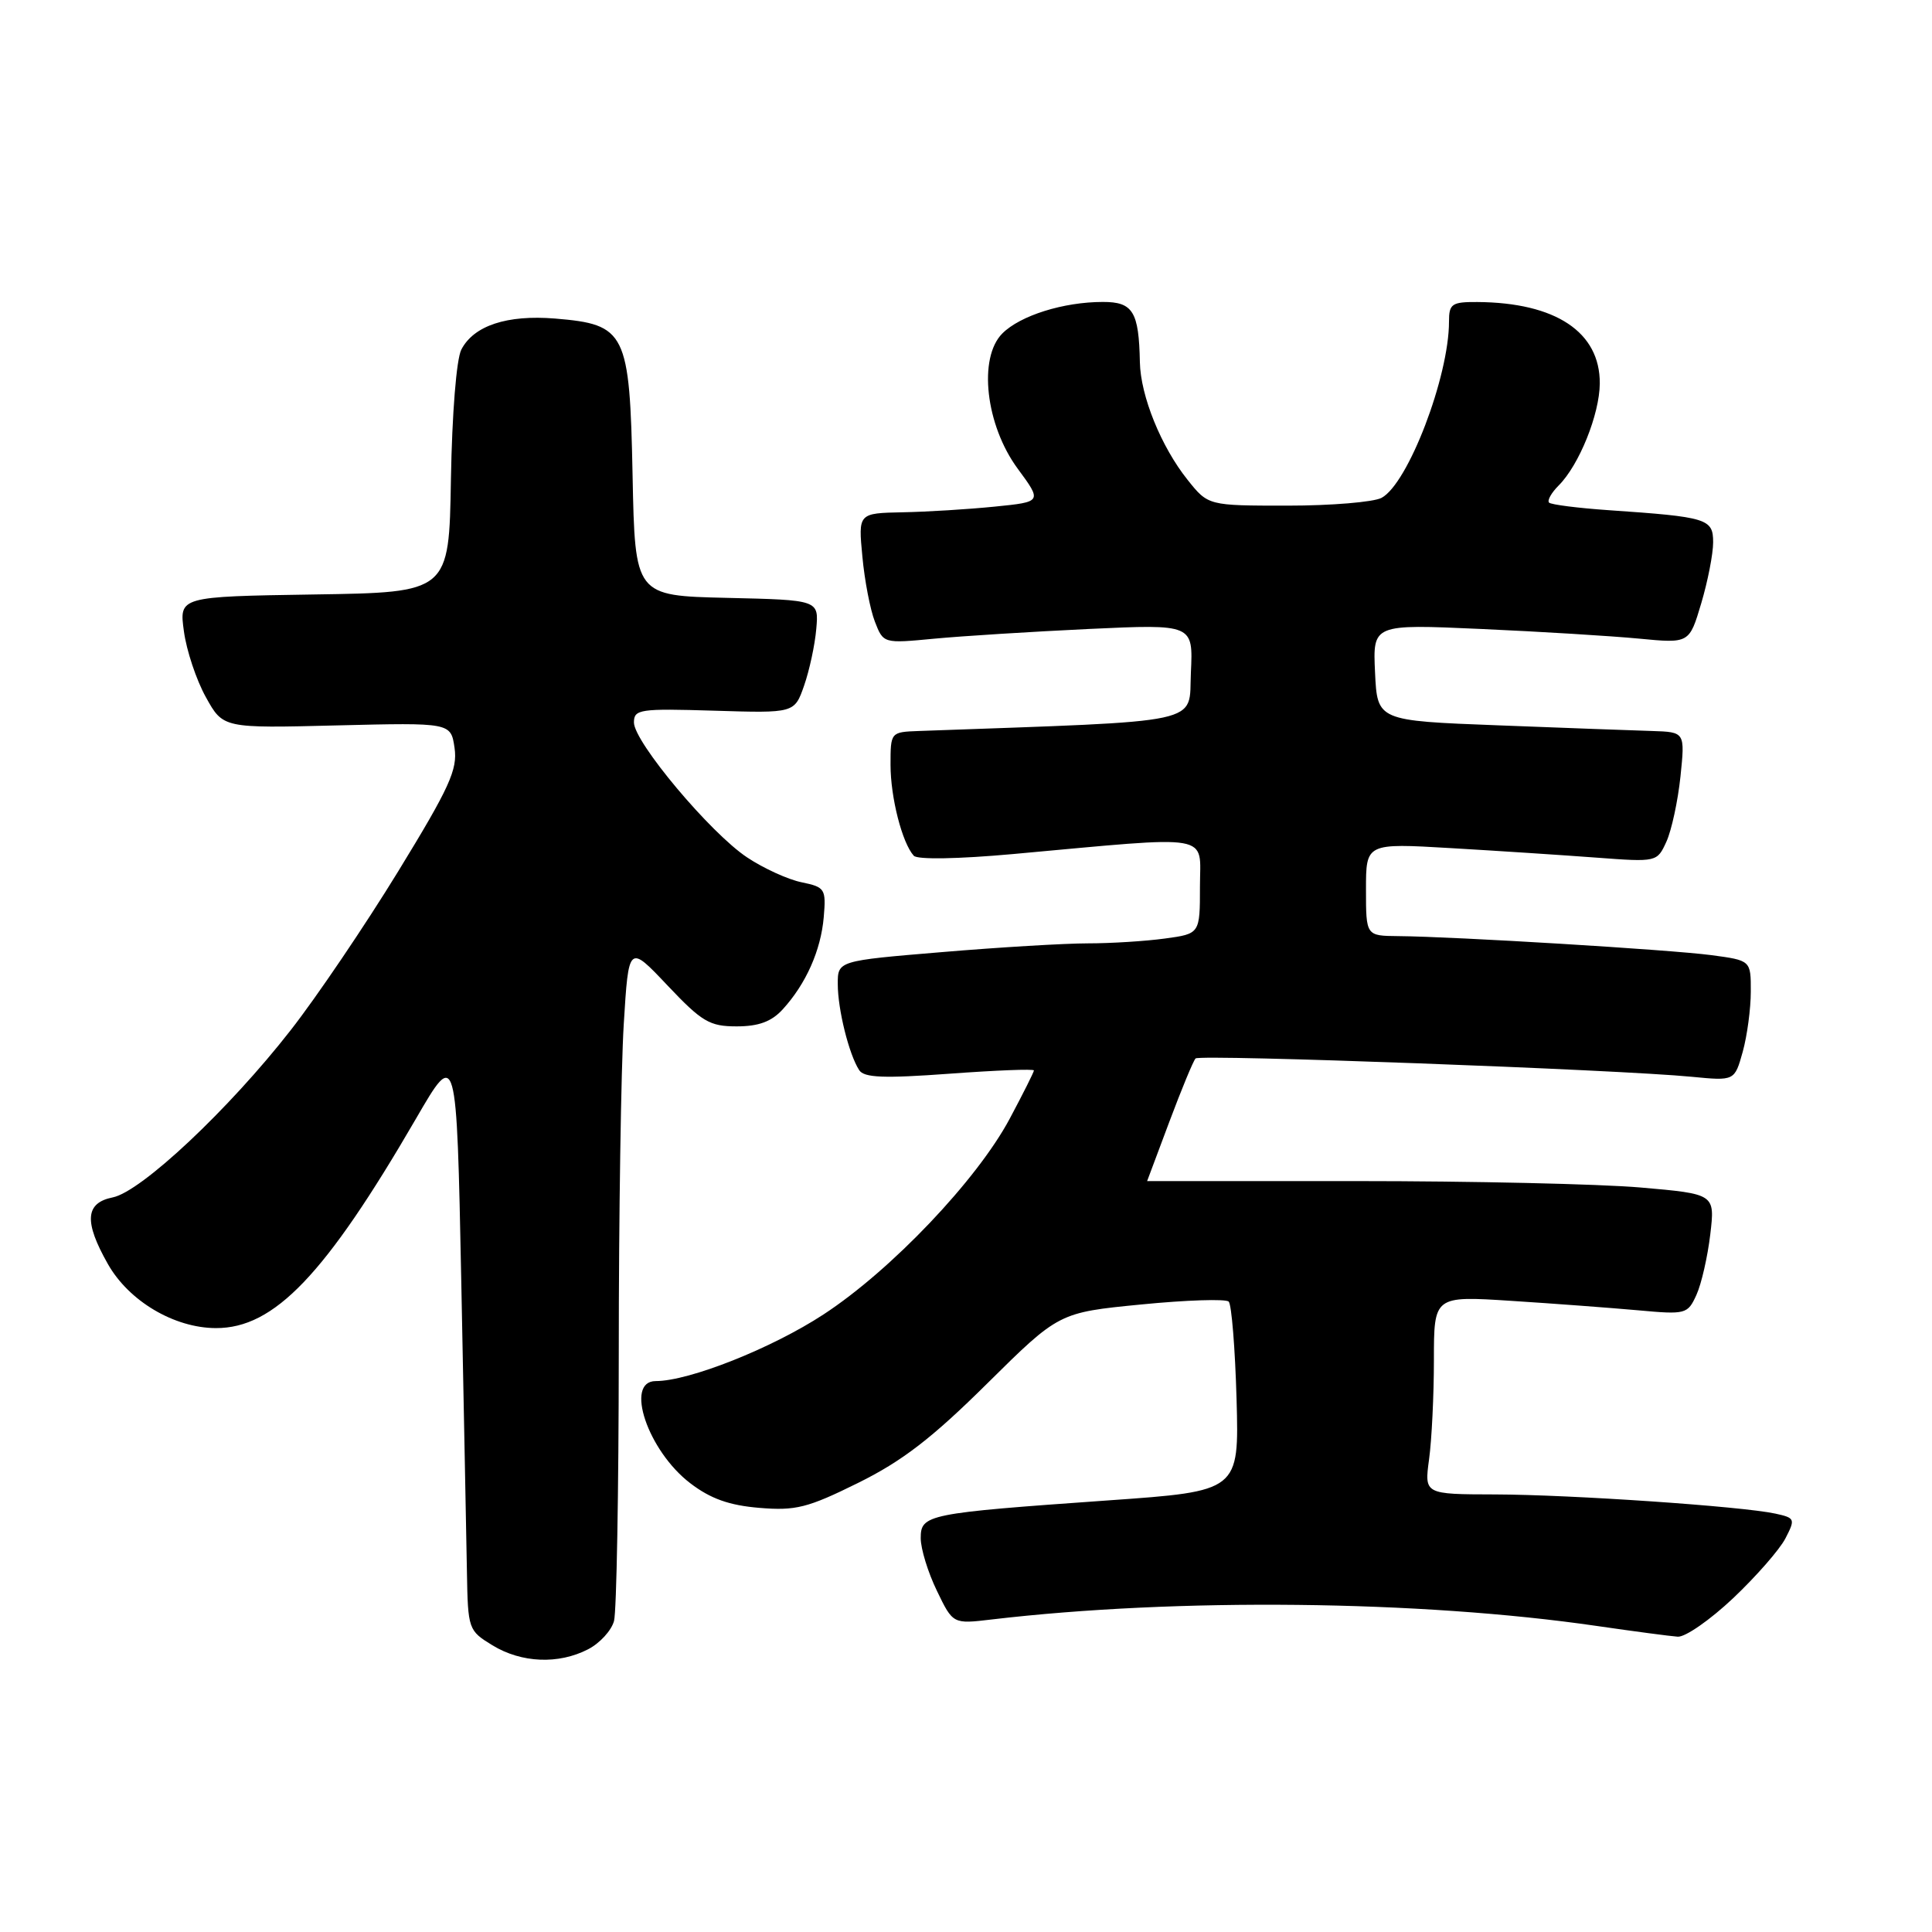<?xml version="1.0" encoding="UTF-8" standalone="no"?>
<!DOCTYPE svg PUBLIC "-//W3C//DTD SVG 1.1//EN" "http://www.w3.org/Graphics/SVG/1.1/DTD/svg11.dtd" >
<svg xmlns="http://www.w3.org/2000/svg" xmlns:xlink="http://www.w3.org/1999/xlink" version="1.1" viewBox="0 0 256 256">
 <g >
 <path fill="currentColor"
d=" M 77.92 218.54 C 79.48 217.74 81.02 216.05 81.36 214.79 C 81.70 213.53 81.98 197.61 81.99 179.41 C 81.99 161.20 82.29 141.55 82.65 135.72 C 83.30 125.13 83.30 125.13 88.44 130.57 C 93.01 135.40 94.02 136.00 97.61 136.00 C 100.52 136.00 102.23 135.37 103.71 133.75 C 106.79 130.38 108.77 125.94 109.15 121.53 C 109.47 117.78 109.32 117.55 106.23 116.91 C 104.44 116.55 101.19 115.07 99.01 113.62 C 94.15 110.41 84.00 98.31 84.00 95.73 C 84.00 93.98 84.77 93.87 94.63 94.17 C 105.27 94.50 105.27 94.50 106.55 90.84 C 107.25 88.83 107.98 85.46 108.16 83.34 C 108.50 79.50 108.50 79.50 96.32 79.22 C 84.14 78.94 84.14 78.94 83.82 62.99 C 83.44 43.99 82.94 42.99 73.56 42.21 C 67.19 41.69 62.78 43.14 61.13 46.32 C 60.48 47.58 59.90 54.79 59.75 63.50 C 59.50 78.50 59.50 78.50 41.62 78.77 C 23.73 79.05 23.73 79.05 24.37 83.66 C 24.71 86.19 26.02 90.12 27.28 92.38 C 29.56 96.50 29.56 96.50 44.65 96.12 C 59.74 95.75 59.74 95.75 60.23 99.10 C 60.65 101.97 59.56 104.36 52.75 115.48 C 48.36 122.64 41.96 132.10 38.52 136.50 C 30.35 146.98 18.71 157.91 14.94 158.66 C 11.29 159.39 11.11 161.87 14.29 167.48 C 17.07 172.40 23.07 175.96 28.60 175.98 C 36.34 176.01 43.10 168.93 55.12 148.23 C 60.50 138.95 60.50 138.95 61.12 169.73 C 61.46 186.65 61.79 203.99 61.87 208.26 C 62.00 215.90 62.06 216.06 65.25 218.01 C 69.10 220.36 74.01 220.56 77.92 218.54 Z  M 229.66 211.76 C 232.70 208.88 235.82 205.32 236.58 203.84 C 237.91 201.27 237.85 201.13 235.24 200.56 C 230.74 199.59 208.18 198.05 198.11 198.02 C 188.73 198.00 188.73 198.00 189.36 193.36 C 189.71 190.81 190.00 184.89 190.00 180.22 C 190.00 171.71 190.00 171.71 200.25 172.37 C 205.89 172.73 213.44 173.30 217.04 173.62 C 223.39 174.20 223.62 174.14 224.79 171.57 C 225.45 170.12 226.27 166.51 226.62 163.57 C 227.25 158.21 227.25 158.21 217.38 157.35 C 211.94 156.88 195.01 156.50 179.75 156.50 C 164.49 156.50 152.00 156.50 152.00 156.50 C 152.01 156.50 153.33 152.97 154.94 148.65 C 156.56 144.33 158.12 140.55 158.42 140.25 C 158.99 139.68 214.54 141.73 224.17 142.68 C 229.84 143.23 229.84 143.23 230.92 139.37 C 231.51 137.24 231.99 133.65 231.99 131.38 C 232.00 127.26 232.00 127.26 226.75 126.56 C 221.32 125.84 192.74 124.10 185.25 124.04 C 181.00 124.00 181.00 124.00 181.00 117.86 C 181.00 111.72 181.00 111.72 192.25 112.38 C 198.44 112.74 207.12 113.31 211.53 113.64 C 219.55 114.24 219.57 114.23 220.81 111.52 C 221.49 110.02 222.33 106.14 222.67 102.90 C 223.28 97.00 223.28 97.00 218.89 96.86 C 216.48 96.79 207.30 96.45 198.50 96.11 C 182.50 95.50 182.50 95.50 182.20 89.10 C 181.90 82.70 181.90 82.70 196.20 83.34 C 204.06 83.69 213.50 84.27 217.17 84.62 C 223.84 85.26 223.84 85.26 225.42 79.95 C 226.29 77.03 227.00 73.39 227.00 71.86 C 227.00 68.73 226.24 68.50 213.13 67.60 C 209.08 67.32 205.54 66.87 205.26 66.60 C 204.99 66.32 205.56 65.30 206.53 64.33 C 209.25 61.61 211.95 54.90 211.98 50.81 C 212.02 44.00 206.14 40.09 195.75 40.02 C 192.37 40.00 192.00 40.26 192.00 42.61 C 192.00 49.91 186.58 64.09 183.06 65.97 C 182.00 66.53 176.40 67.00 170.61 67.00 C 160.09 67.00 160.09 67.00 157.36 63.58 C 153.86 59.20 151.13 52.47 151.04 48.00 C 150.91 41.28 150.12 40.00 146.13 40.01 C 140.92 40.01 135.19 41.81 132.82 44.18 C 129.59 47.41 130.60 56.33 134.85 62.10 C 138.09 66.50 138.09 66.50 131.80 67.13 C 128.33 67.48 122.85 67.82 119.61 67.88 C 113.72 68.00 113.72 68.00 114.27 73.75 C 114.56 76.91 115.31 80.80 115.93 82.38 C 117.05 85.27 117.06 85.27 123.78 84.63 C 127.47 84.28 136.71 83.70 144.30 83.34 C 158.10 82.70 158.10 82.70 157.80 89.10 C 157.47 96.08 160.31 95.47 121.75 96.86 C 118.01 97.00 118.00 97.01 118.00 101.35 C 118.00 105.67 119.54 111.69 121.08 113.39 C 121.55 113.92 126.99 113.82 134.19 113.17 C 161.17 110.72 159.00 110.34 159.00 117.46 C 159.00 123.73 159.00 123.73 154.36 124.36 C 151.81 124.71 147.22 125.00 144.16 125.00 C 141.11 125.00 132.39 125.52 124.80 126.16 C 111.00 127.31 111.00 127.31 111.01 130.41 C 111.01 133.75 112.49 139.70 113.84 141.79 C 114.49 142.81 117.09 142.91 125.84 142.27 C 131.98 141.82 137.00 141.62 137.00 141.84 C 137.00 142.05 135.56 144.92 133.80 148.22 C 129.47 156.34 118.10 168.30 109.12 174.17 C 102.28 178.65 91.32 183.00 86.89 183.00 C 82.72 183.00 85.84 192.25 91.47 196.54 C 94.15 198.59 96.63 199.47 100.62 199.80 C 105.43 200.20 107.02 199.80 113.69 196.50 C 119.54 193.61 123.48 190.58 130.80 183.33 C 140.31 173.92 140.31 173.92 151.21 172.85 C 157.21 172.26 162.42 172.09 162.81 172.47 C 163.19 172.85 163.66 178.66 163.85 185.38 C 164.19 197.59 164.19 197.59 146.85 198.81 C 122.82 200.51 122.00 200.67 122.00 203.82 C 122.00 205.22 122.96 208.35 124.14 210.78 C 126.27 215.20 126.27 215.20 131.39 214.59 C 155.94 211.70 188.16 212.04 211.60 215.45 C 216.49 216.16 221.31 216.80 222.31 216.87 C 223.31 216.94 226.61 214.64 229.66 211.76 Z "/>
</g>
</svg>
